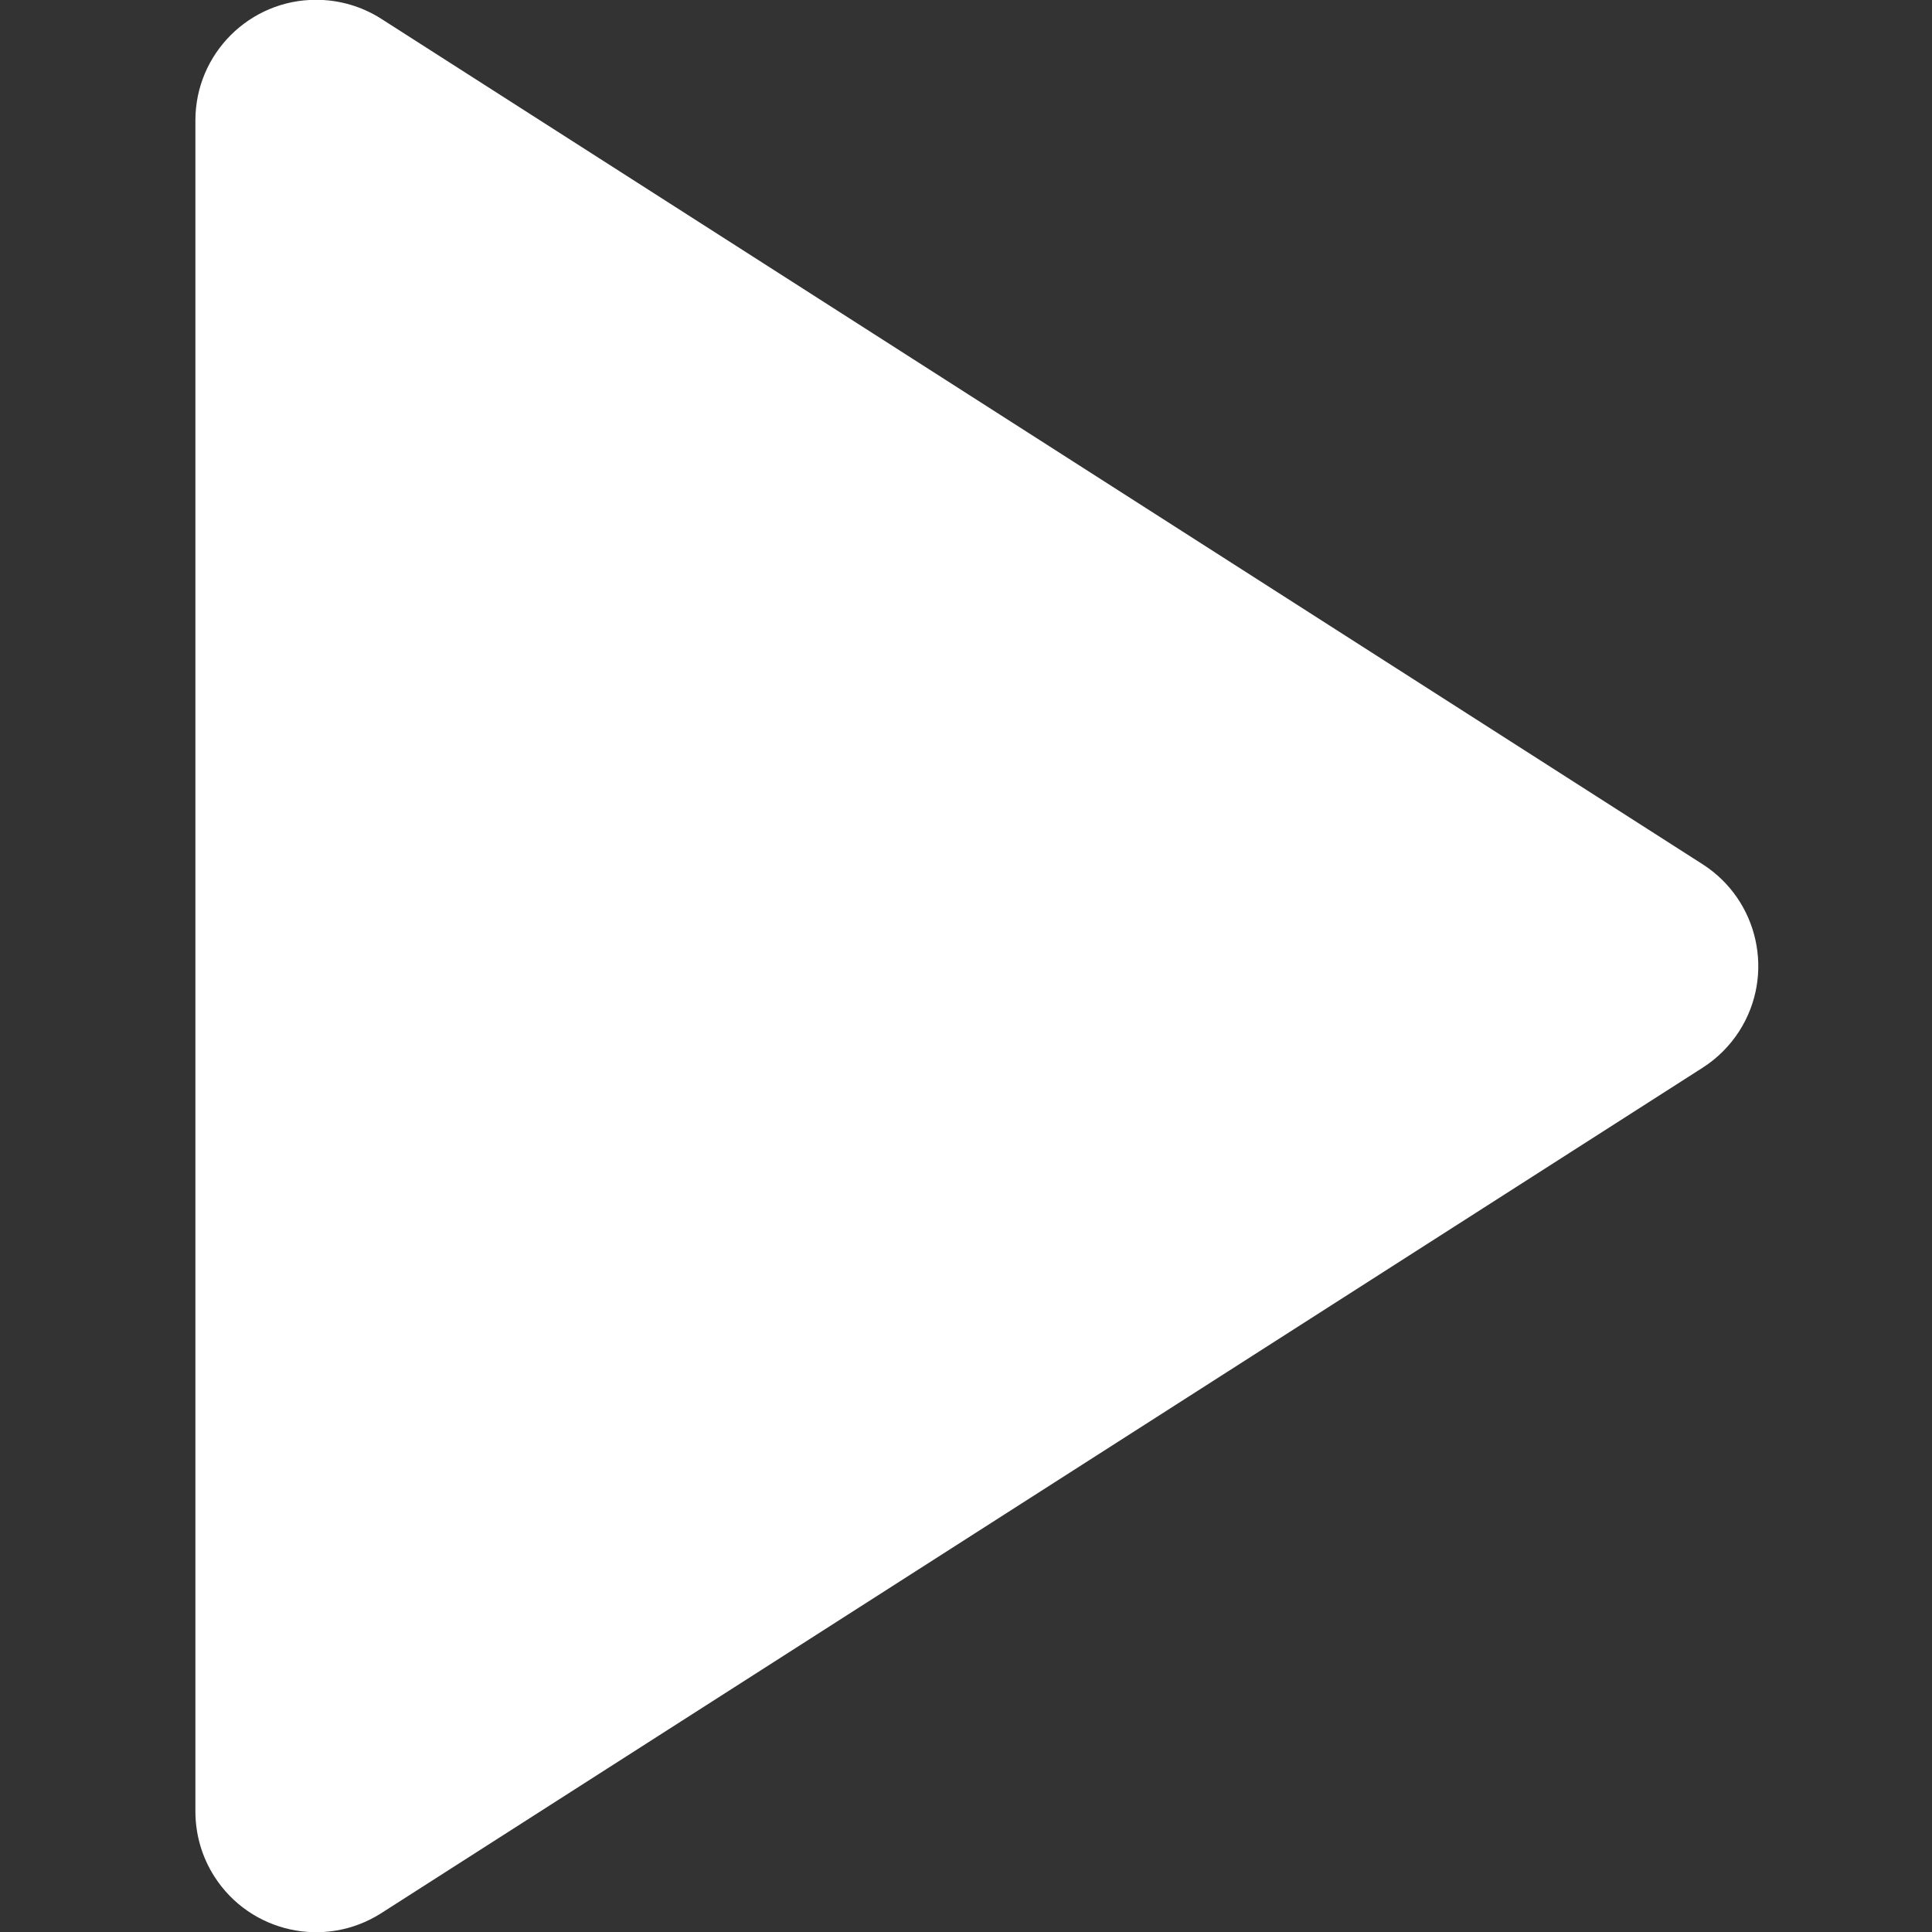 <?xml version="1.0" encoding="UTF-8"?>
<svg width="16px" height="16px" viewBox="0 0 16 16" version="1.1" xmlns="http://www.w3.org/2000/svg" xmlns:xlink="http://www.w3.org/1999/xlink">
    <rect x="0" y="0" width="16" height="16" fill="#333333" stroke="none"/>
    <title>播放_白</title>
    <g id="播放_白" stroke="none" stroke-width="1" fill="none" fill-rule="evenodd">
        <path d="M-2.605,11.194 L7.297,1.292 C7.687,0.901 8.321,0.901 8.711,1.292 C8.846,1.427 8.94,1.598 8.981,1.784 L11.768,14.473 C11.886,15.013 11.545,15.546 11.006,15.665 C10.864,15.696 10.718,15.696 10.577,15.665 L-2.112,12.878 C-2.652,12.759 -2.993,12.226 -2.875,11.687 C-2.834,11.5 -2.74,11.329 -2.605,11.194 Z" id="路径备份-6" fill="#FFFFFF" transform="translate(4.103, 8) rotate(-45) translate(-4.103, -8) "></path>
    </g>
</svg>